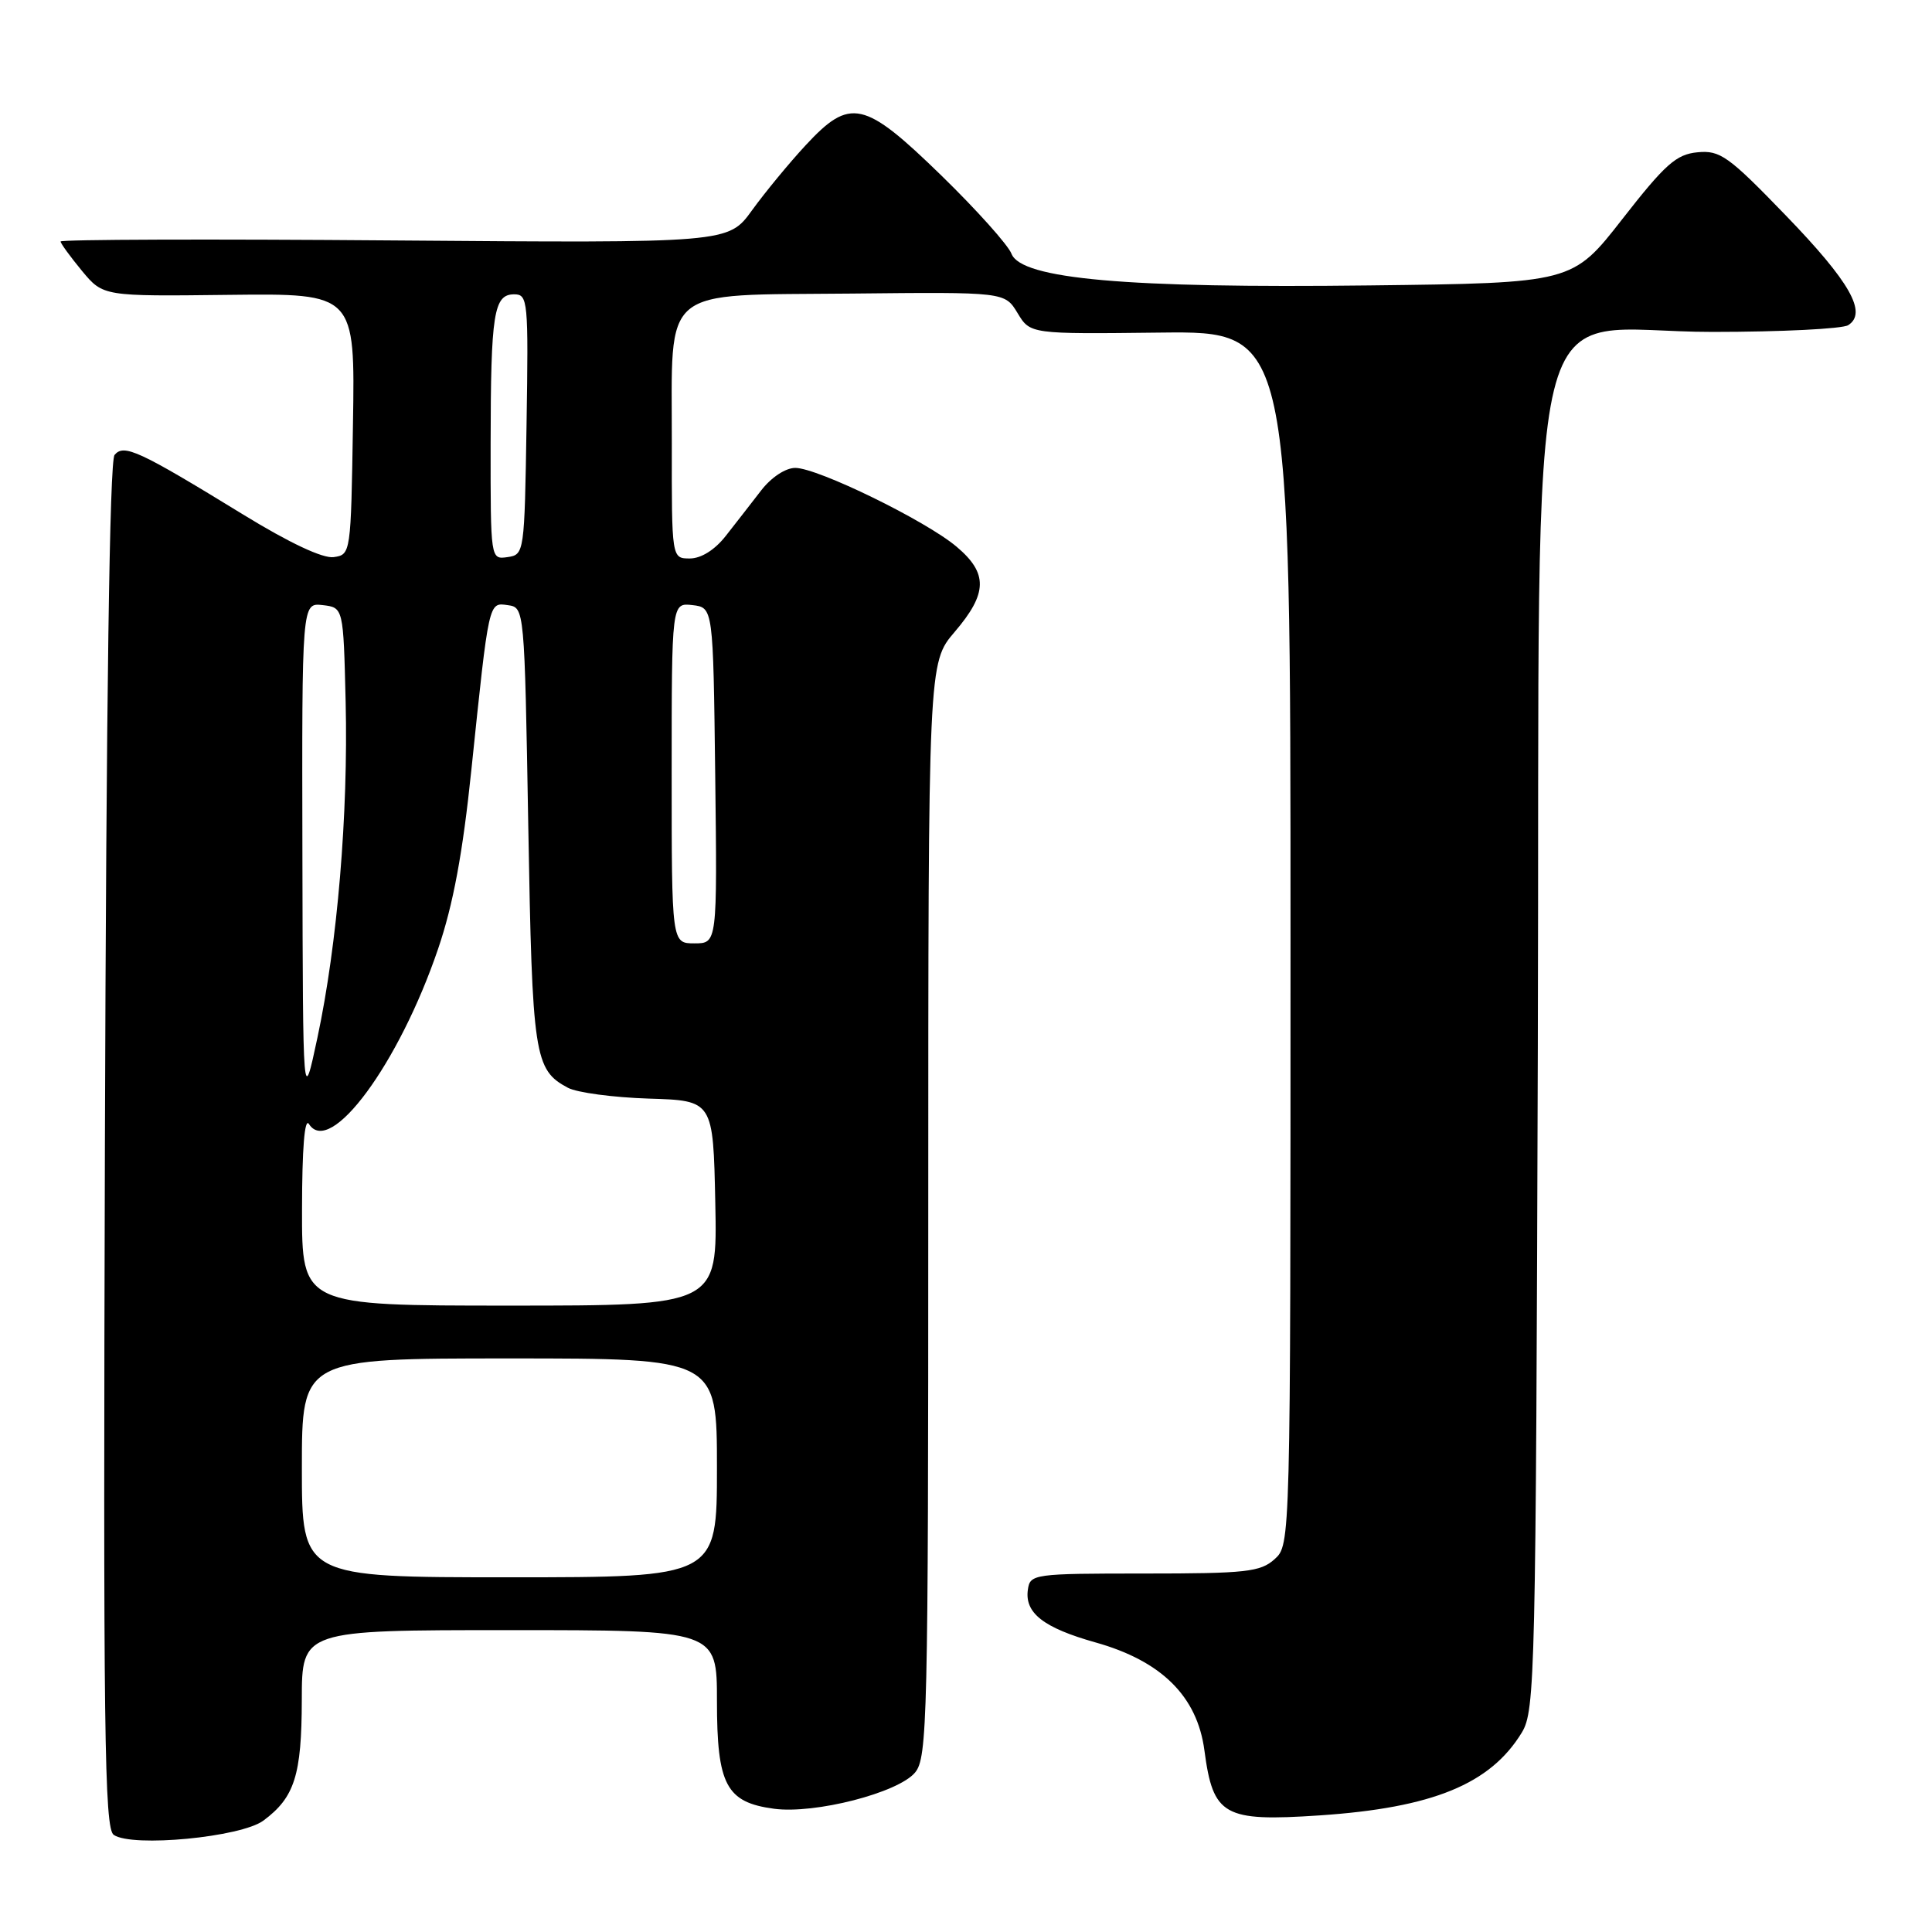 <?xml version="1.0" encoding="UTF-8" standalone="no"?>
<!DOCTYPE svg PUBLIC "-//W3C//DTD SVG 1.1//EN" "http://www.w3.org/Graphics/SVG/1.1/DTD/svg11.dtd" >
<svg xmlns="http://www.w3.org/2000/svg" xmlns:xlink="http://www.w3.org/1999/xlink" version="1.1" viewBox="0 0 256 256">
 <g >
 <path fill="currentColor"
d=" M 34.90 241.24 C 39.04 238.17 39.97 235.23 39.99 225.25 C 40.00 216.00 40.00 216.00 67.50 216.00 C 95.00 216.00 95.00 216.00 95.00 225.39 C 95.00 236.52 96.22 238.82 102.57 239.67 C 107.97 240.39 119.01 237.56 121.25 234.87 C 122.88 232.92 123.00 227.86 123.00 160.30 C 123.00 87.82 123.00 87.82 126.50 83.73 C 130.87 78.62 130.93 75.96 126.75 72.44 C 122.67 68.99 108.35 62.00 105.38 62.00 C 104.08 62.00 102.18 63.26 100.83 65.02 C 99.55 66.68 97.45 69.38 96.16 71.02 C 94.72 72.86 92.90 74.00 91.41 74.00 C 89.00 74.00 89.00 74.00 89.02 58.75 C 89.05 37.61 87.20 39.16 112.82 38.90 C 133.14 38.69 133.14 38.69 134.83 41.48 C 136.51 44.27 136.51 44.27 153.76 44.07 C 171.00 43.88 171.00 43.88 171.00 124.29 C 171.00 204.69 171.00 204.69 168.89 206.60 C 167.01 208.29 165.12 208.50 151.64 208.50 C 136.96 208.50 136.49 208.57 136.20 210.63 C 135.75 213.73 138.27 215.69 145.16 217.63 C 153.90 220.08 158.64 224.77 159.59 231.93 C 160.74 240.61 162.13 241.40 174.85 240.55 C 189.85 239.54 197.50 236.40 201.66 229.55 C 203.41 226.66 203.51 222.00 203.77 138.53 C 204.10 33.06 201.41 44.01 226.95 43.98 C 236.05 43.98 244.12 43.57 244.89 43.09 C 247.47 41.46 245.14 37.35 236.62 28.54 C 229.01 20.66 227.92 19.89 224.92 20.18 C 222.11 20.45 220.64 21.76 214.99 29.00 C 208.36 37.50 208.36 37.50 181.43 37.82 C 149.27 38.21 135.33 36.97 134.03 33.63 C 133.58 32.46 129.39 27.79 124.73 23.25 C 114.48 13.28 112.66 12.88 106.75 19.25 C 104.58 21.59 101.39 25.46 99.65 27.86 C 96.51 32.21 96.51 32.21 52.25 31.86 C 27.91 31.66 8.01 31.73 8.03 32.00 C 8.04 32.27 9.32 34.02 10.86 35.89 C 13.67 39.27 13.67 39.27 30.36 39.07 C 47.05 38.88 47.05 38.88 46.77 56.19 C 46.50 73.35 46.48 73.50 44.22 73.82 C 42.79 74.03 38.35 71.94 32.22 68.18 C 18.39 59.70 16.42 58.79 15.18 60.28 C 14.52 61.08 14.08 92.47 13.90 151.83 C 13.67 229.37 13.83 242.29 15.07 243.13 C 17.53 244.82 31.93 243.44 34.90 241.24 Z  M 40.00 194.50 C 40.00 180.00 40.00 180.00 67.50 180.00 C 95.00 180.00 95.00 180.00 95.00 194.50 C 95.00 209.00 95.00 209.00 67.50 209.00 C 40.00 209.00 40.00 209.00 40.00 194.50 Z  M 40.02 160.25 C 40.03 152.17 40.36 148.03 40.94 148.94 C 43.73 153.35 52.87 140.96 58.05 125.73 C 60.05 119.87 61.32 113.03 62.46 102.00 C 64.81 79.45 64.72 79.82 67.31 80.19 C 69.49 80.50 69.50 80.59 70.00 109.50 C 70.53 139.97 70.79 141.75 75.24 144.13 C 76.45 144.78 81.28 145.42 85.97 145.57 C 94.50 145.83 94.50 145.83 94.78 159.41 C 95.06 173.00 95.06 173.00 67.53 173.00 C 40.00 173.00 40.00 173.00 40.02 160.25 Z  M 40.07 113.18 C 40.00 79.87 40.00 79.87 42.75 80.18 C 45.50 80.50 45.50 80.50 45.80 93.00 C 46.15 107.87 44.71 125.10 42.06 137.50 C 40.14 146.50 40.14 146.50 40.07 113.18 Z  M 89.00 102.43 C 89.00 79.87 89.00 79.87 91.75 80.18 C 94.50 80.50 94.50 80.50 94.77 102.75 C 95.04 125.00 95.04 125.00 92.02 125.00 C 89.00 125.00 89.00 125.00 89.00 102.43 Z  M 65.01 58.82 C 65.03 41.47 65.42 39.00 68.14 39.00 C 69.95 39.00 70.03 39.85 69.77 56.25 C 69.50 73.28 69.47 73.50 67.25 73.82 C 65.00 74.14 65.00 74.14 65.01 58.82 Z "/>
</g>
</svg>